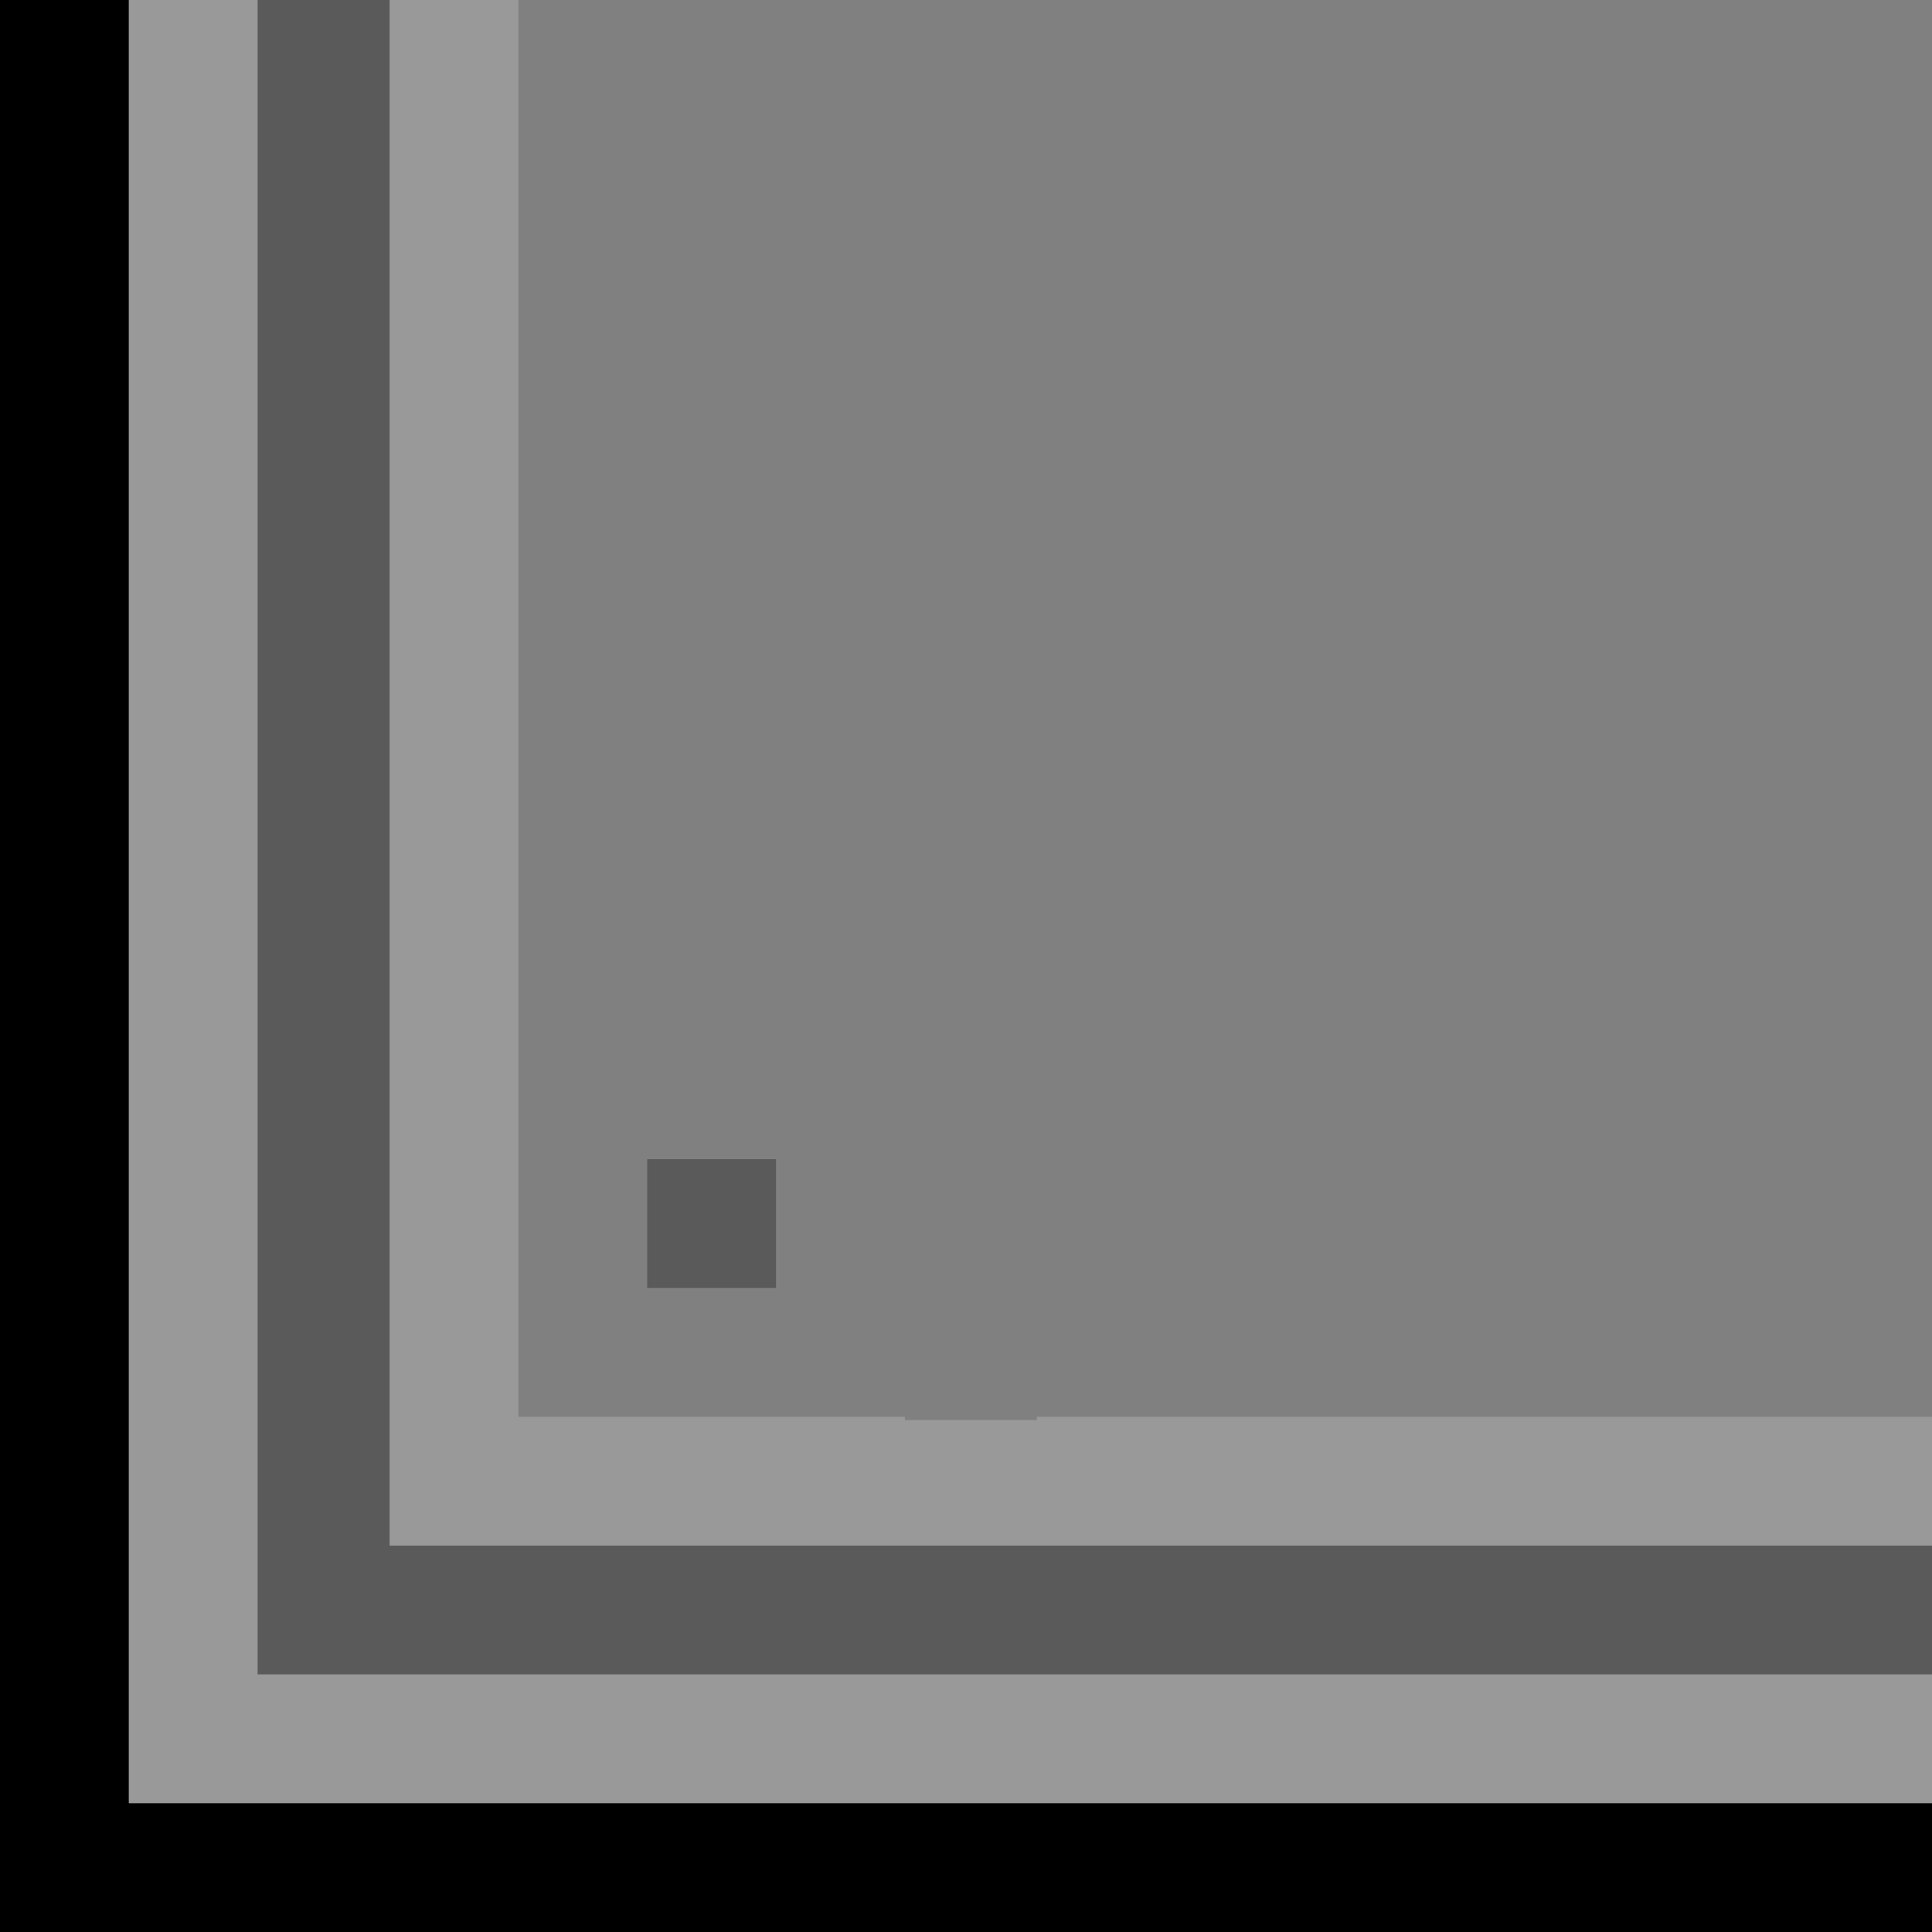 
<svg xmlns="http://www.w3.org/2000/svg" version="1.1" xmlns:xlink="http://www.w3.org/1999/xlink" preserveAspectRatio="none" x="0px" y="0px" width="30px" height="30px" viewBox="0 0 30 30">
<rect x="0" y="0" width="30" height="30" fill="#808080" stroke="none"/>
<defs>
<g id="Layer0_0_FILL">
<path fill="#000000" fill-opacity="0.3" stroke="none" d="
M 10.05 18
L 10.05 20 12.05 20 12.05 18 10.05 18
M 6.05 0
L 4 0 4 26 30.15 26 30.15 24 6.05 24 6.05 0 Z"/>

<path fill="#000000" stroke="none" d="
M 2 0
L 0 0 0 30 30.15 30 30.15 28 2 28 2 0 Z"/>

<path fill="#FFFFFF" fill-opacity="0.2" stroke="none" d="
M 4 0
L 2 0 2 28 30.15 28 30.15 26 4 26 4 0
M 30.15 24
L 30.15 22 16.1 22 16.1 22.05 14.05 22.05 14.05 22 8.05 22 8.05 0 6.05 0 6.05 24 30.15 24 Z"/>
</g>
</defs>

<g transform="matrix( 1, 0, 0, 1, 0,0) ">
<use xlink:href="#Layer0_0_FILL"/>
</g>
</svg>
